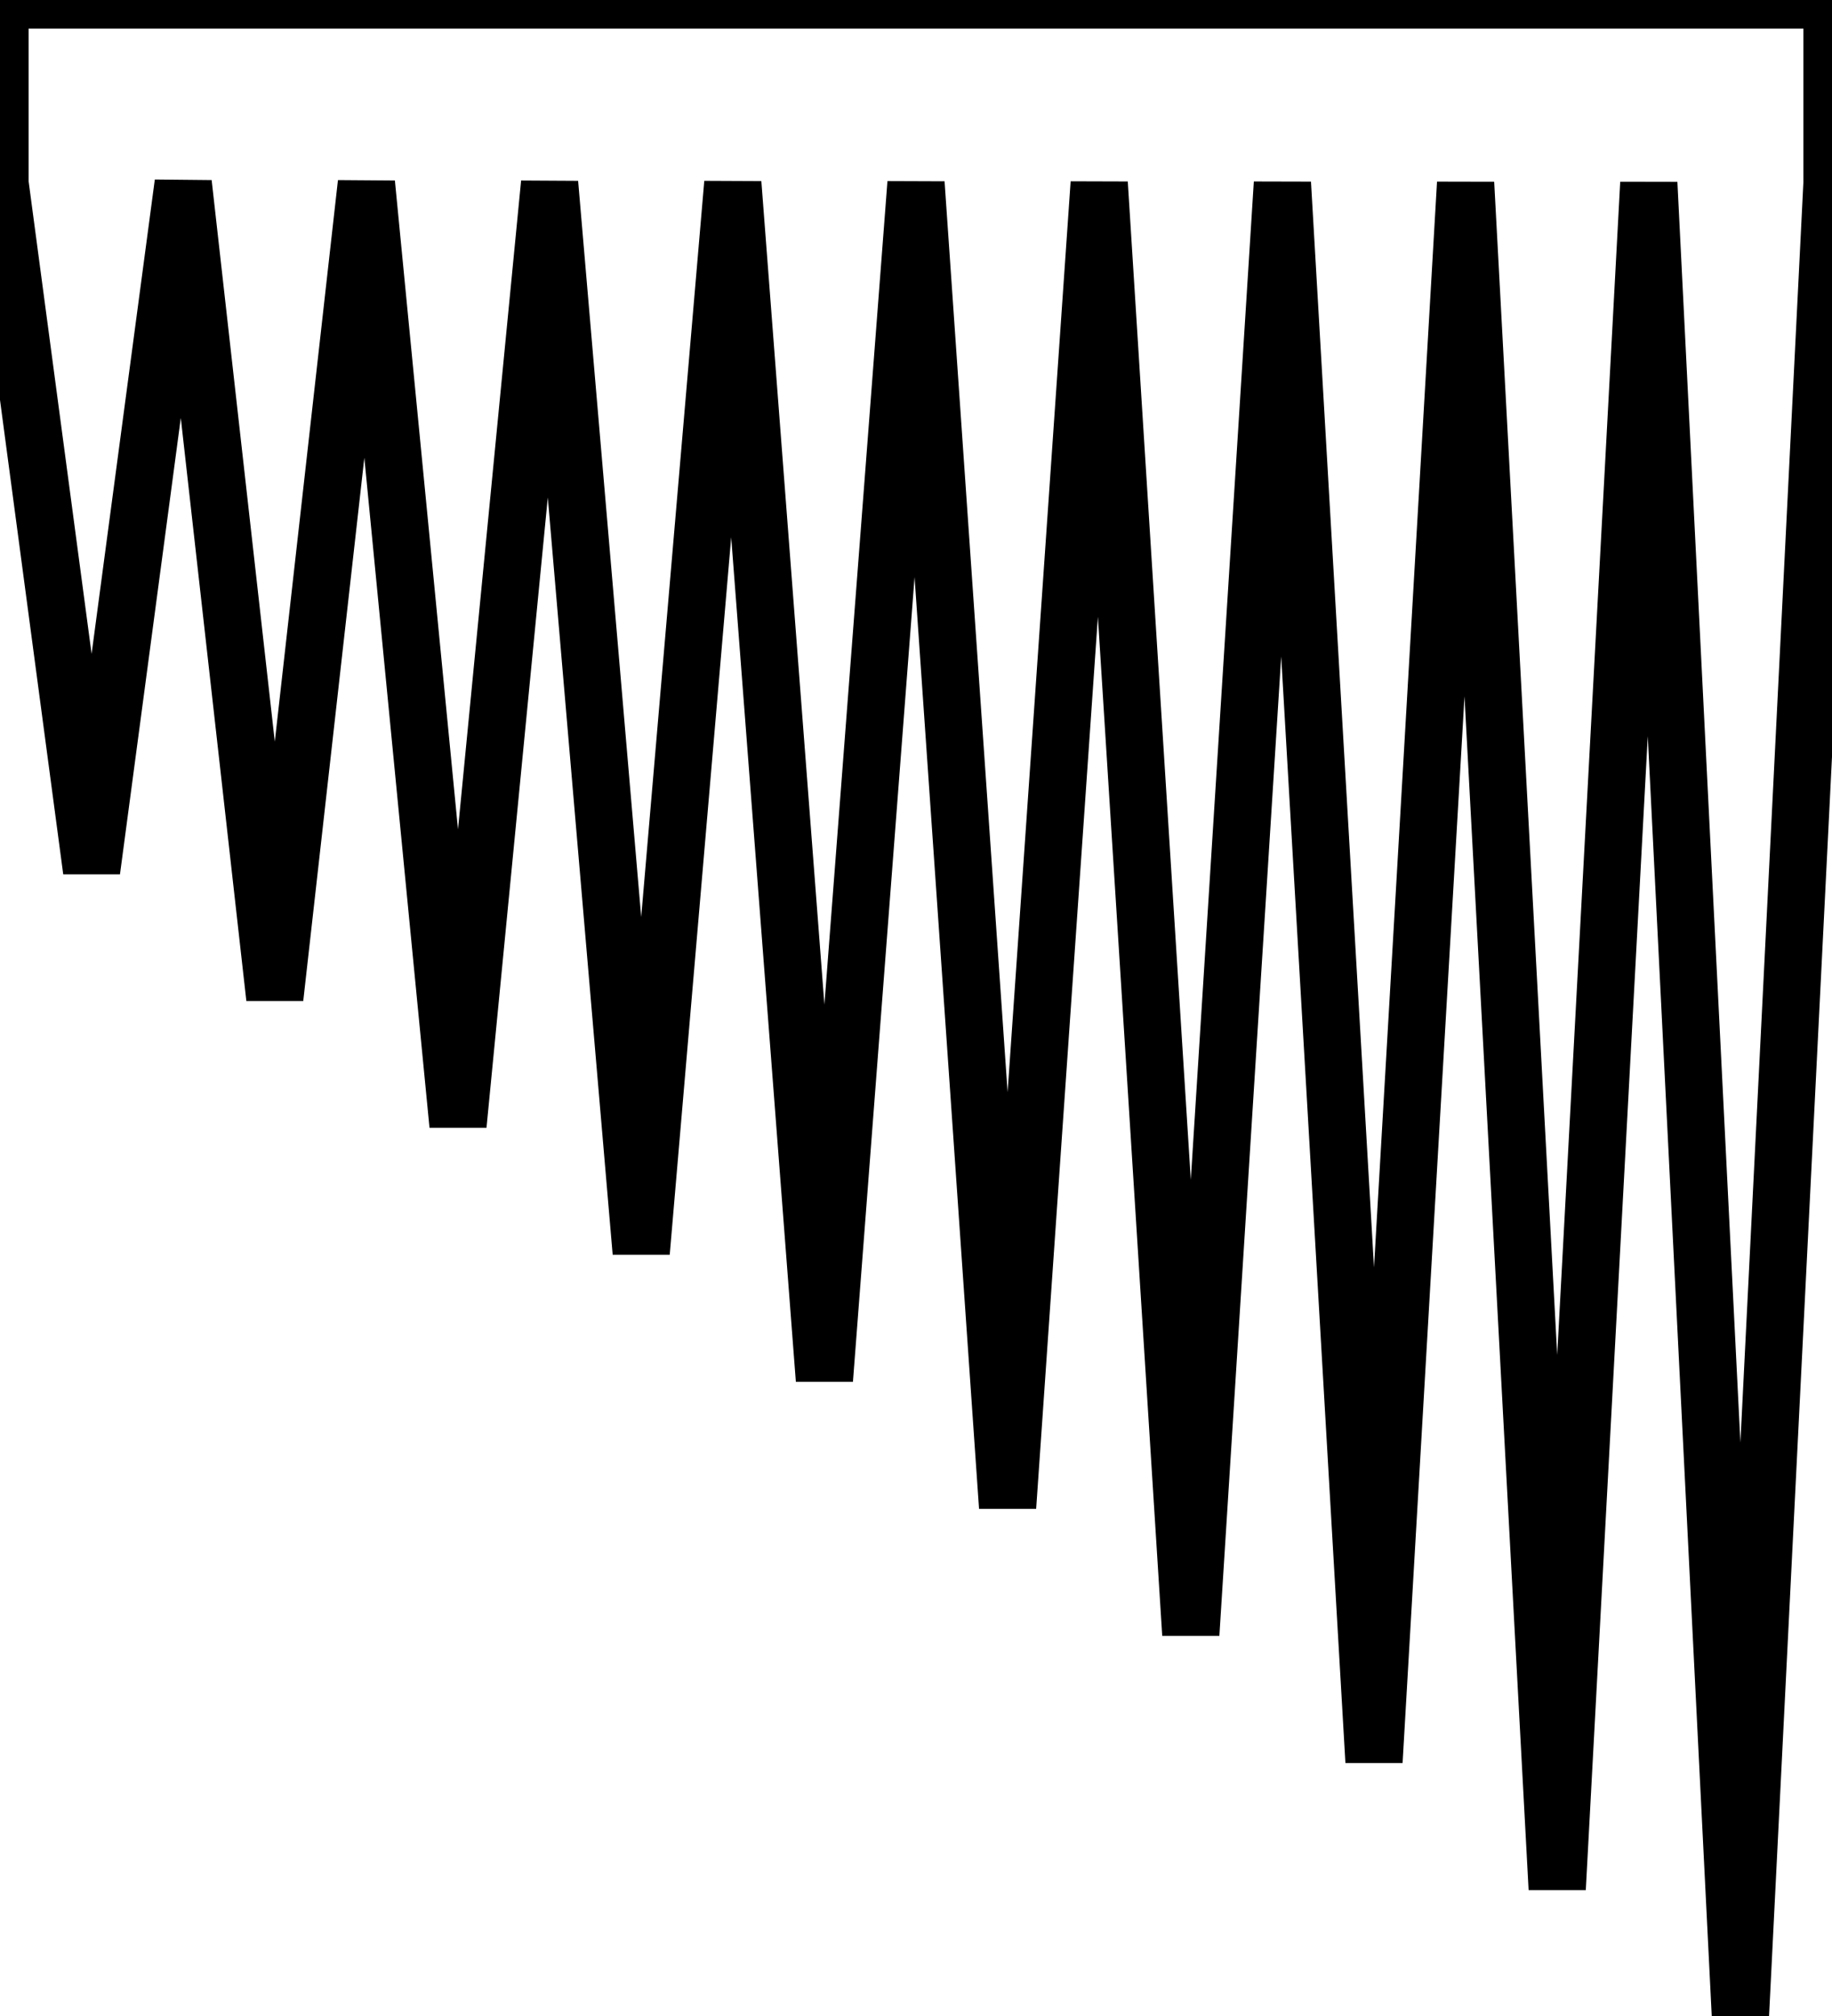 <?xml version="1.0" encoding="UTF-8" standalone="no"?>
<svg 
   xmlns:dc="http://purl.org/dc/elements/1.1/"
   xmlns:cc="http://creativecommons.org/ns#"
   xmlns:rdf="http://www.w3.org/1999/02/22-rdf-syntax-ns#"
   xmlns:svg="http://www.w3.org/2000/svg"
   xmlns="http://www.w3.org/2000/svg"
   xmlns:inkscape="http://www.inkscape.org/namespaces/inkscape"
   height="35.2"
   width="32"
   id="svg1860"
   version="1.1">
   inkscape:export-xdpi="100"
   inkscape:export-ydpi="100"
  <g
    inkscape:groupmode="layer"
    inkscape:label="layer1"
    id="layer1">
<polygon points="32,3.2 30.4,35.2 28.8,3.2 27.2,32.976 25.6,3.2 24,30.754 22.4,3.2 20.8,28.532 19.2,3.2 17.6,26.31 16,3.2 14.4,24.088 12.8,3.2 11.2,21.866 9.6,3.2 8,19.644 6.4,3.2 4.8,17.422 3.2,3.2 1.6,15.2 0,3.2 0,0 32,0 " style="fill:none;stroke:black;stroke-width:1" />
  </g>
</svg>
